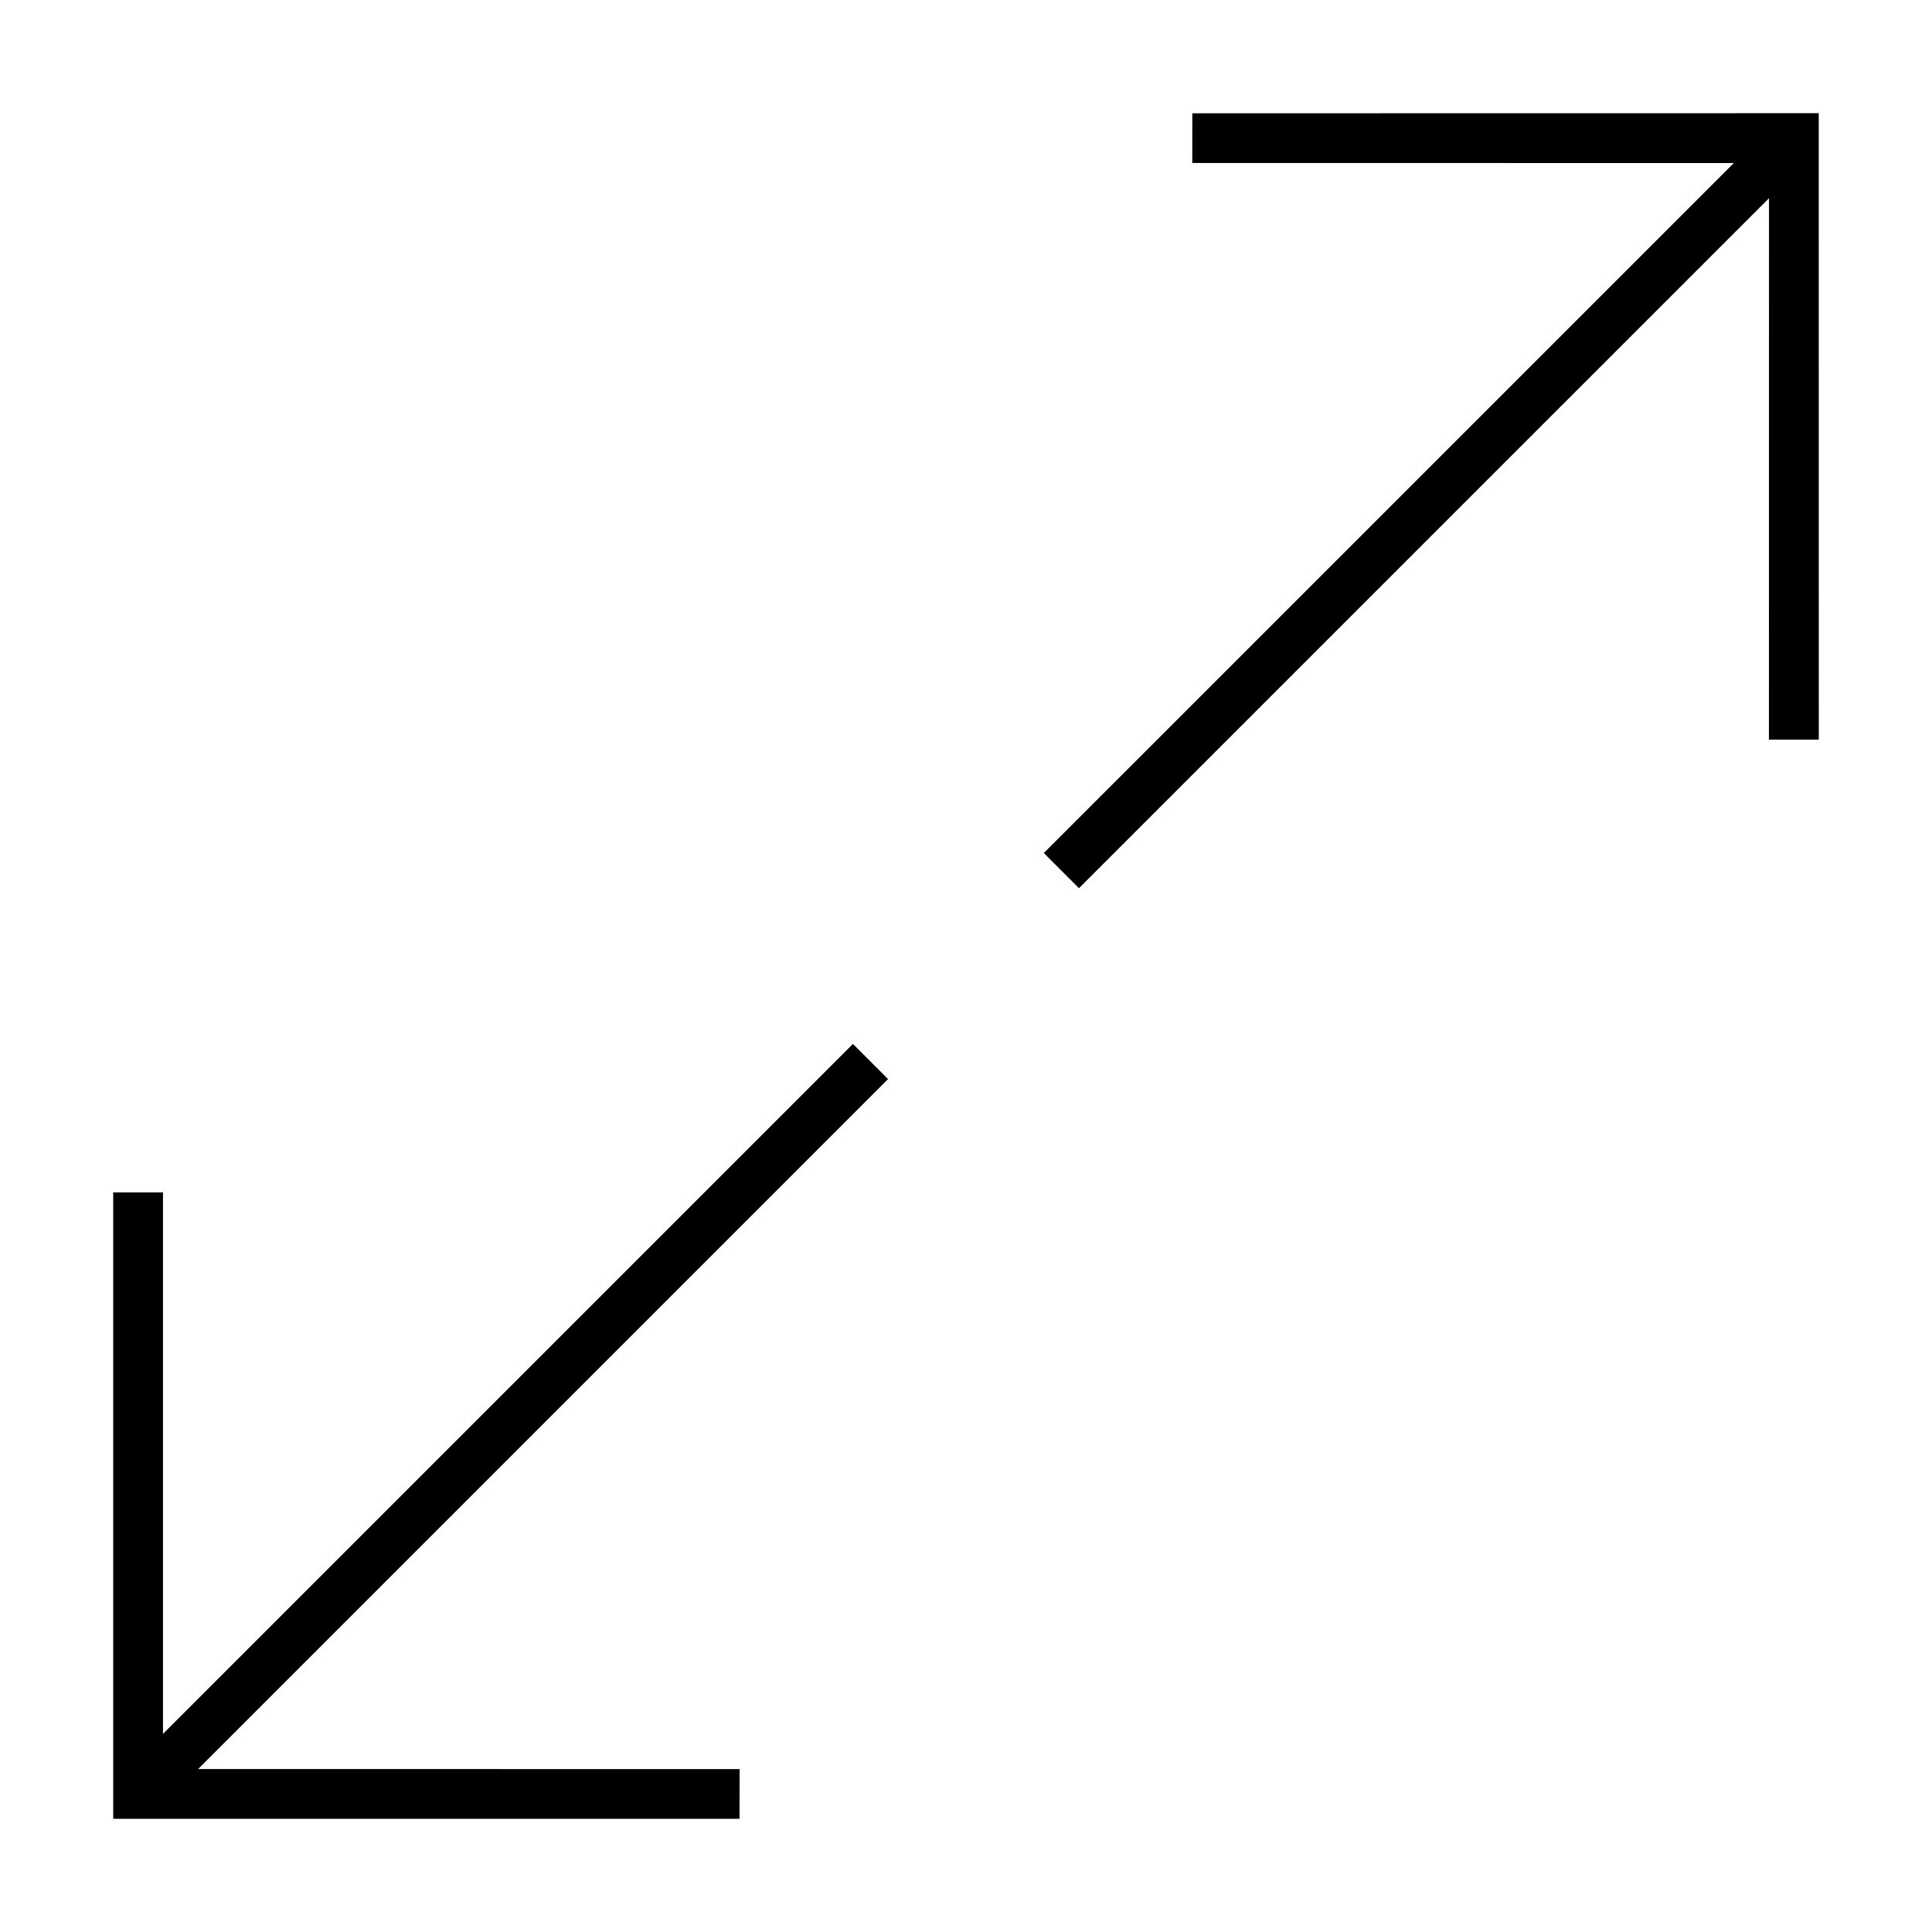 <?xml version="1.0" encoding="utf-8"?>
<!-- Generator: Adobe Illustrator 15.0.0, SVG Export Plug-In . SVG Version: 6.00 Build 0)  -->
<!DOCTYPE svg PUBLIC "-//W3C//DTD SVG 1.1//EN" "http://www.w3.org/Graphics/SVG/1.1/DTD/svg11.dtd">
<svg version="1.1" id="Layer_1" xmlns="http://www.w3.org/2000/svg" xmlns:xlink="http://www.w3.org/1999/xlink" x="0px" y="0px"
	 width="64px" height="64px" viewBox="0 0 64 64" enable-background="new 0 0 64 64" xml:space="preserve">
<g>
	<polygon points="60.25,24.502 60.248,3.75 39.497,3.753 39.496,5.399 57.435,5.402 34.578,28.258 35.743,29.422
		58.6,6.566 58.598,24.502 	"/>
	<polygon points="28.255,34.582 5.399,57.438 5.399,39.501 3.75,39.501 3.75,60.25 24.497,60.25 24.502,58.604
		6.563,58.601 29.418,35.745 	"/>
</g>
</svg>
